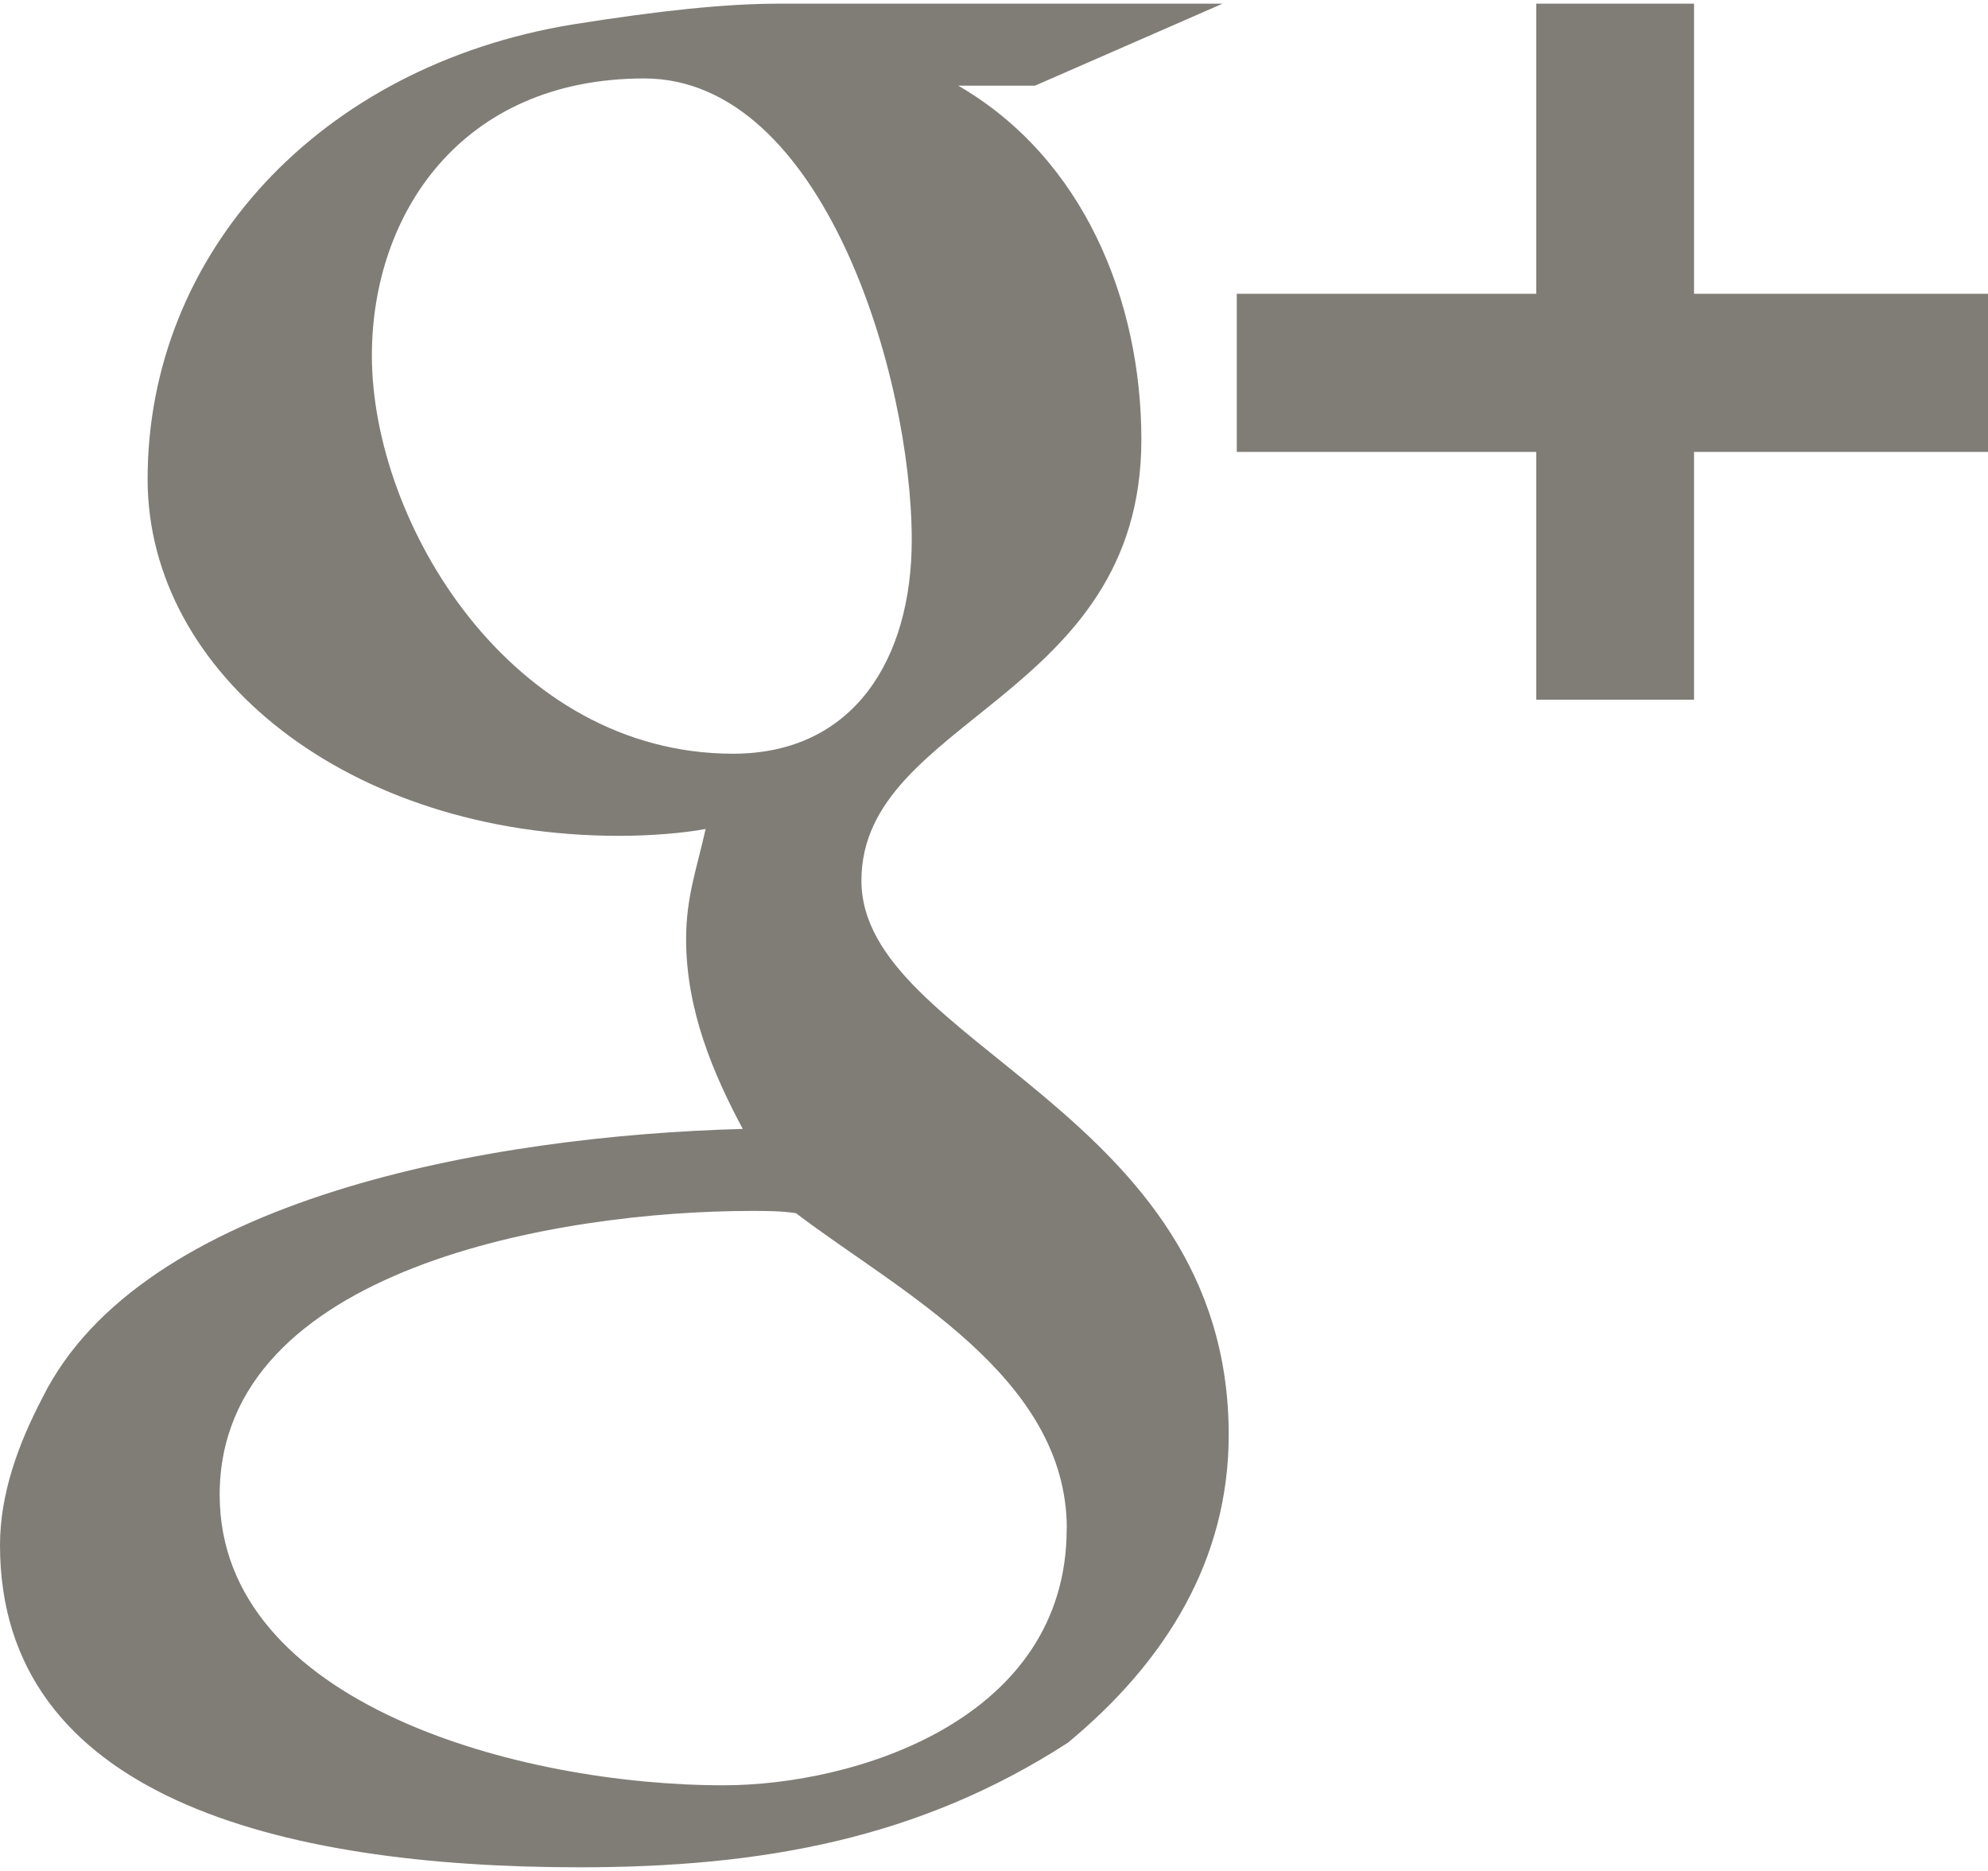 <svg width="17" height="16" xmlns="http://www.w3.org/2000/svg" xmlns:xlink="http://www.w3.org/1999/xlink" xmlns:svgjs="http://svgjs.com/svgjs" viewBox="0 0.031 17 15.938" fill="#807d77"><svg xmlns="http://www.w3.org/2000/svg" width="17" height="16" viewBox="2 2 16 15"><path paint-order="stroke fill markers" fill-rule="evenodd" d="M10.585 14.275c0 1.537-1.701 2.065-2.764 2.065-1.625 0-4.053-.65-4.053-2.338 0-1.827 2.743-2.285 4.281-2.285.122 0 .236 0 .357.018.818.624 2.18 1.31 2.18 2.54zM9.338 6.317c0 .95-.461 1.72-1.438 1.72-1.783 0-2.907-1.852-2.907-3.205 0-1.14.72-2.23 2.192-2.23 1.442 0 2.153 2.4 2.153 3.715zM8.278 2c-.45 0-.98.058-1.666.167-2.046.334-3.424 1.846-3.424 3.66 0 1.565 1.614 2.871 3.795 2.871.258 0 .517-.022.696-.055-.072.323-.157.548-.157.886 0 .574.22 1.087.456 1.528-2.043.055-4.841.56-5.636 2.163-.194.37-.342.774-.342 1.187C2 16.426 4.235 17 6.666 17c1.47 0 2.734-.23 3.929-1.003.785-.65 1.294-1.468 1.294-2.478 0-2.616-2.956-3.139-2.956-4.461 0-1.308 2.253-1.464 2.253-3.549 0-1.115-.462-2.263-1.474-2.849h.618L11.84 2H8.277zM18 4.335h-2.366V2h-1.27v2.335h-2.41v1.273h2.41v1.994h1.27V5.608H18V4.335z"/></svg></svg>